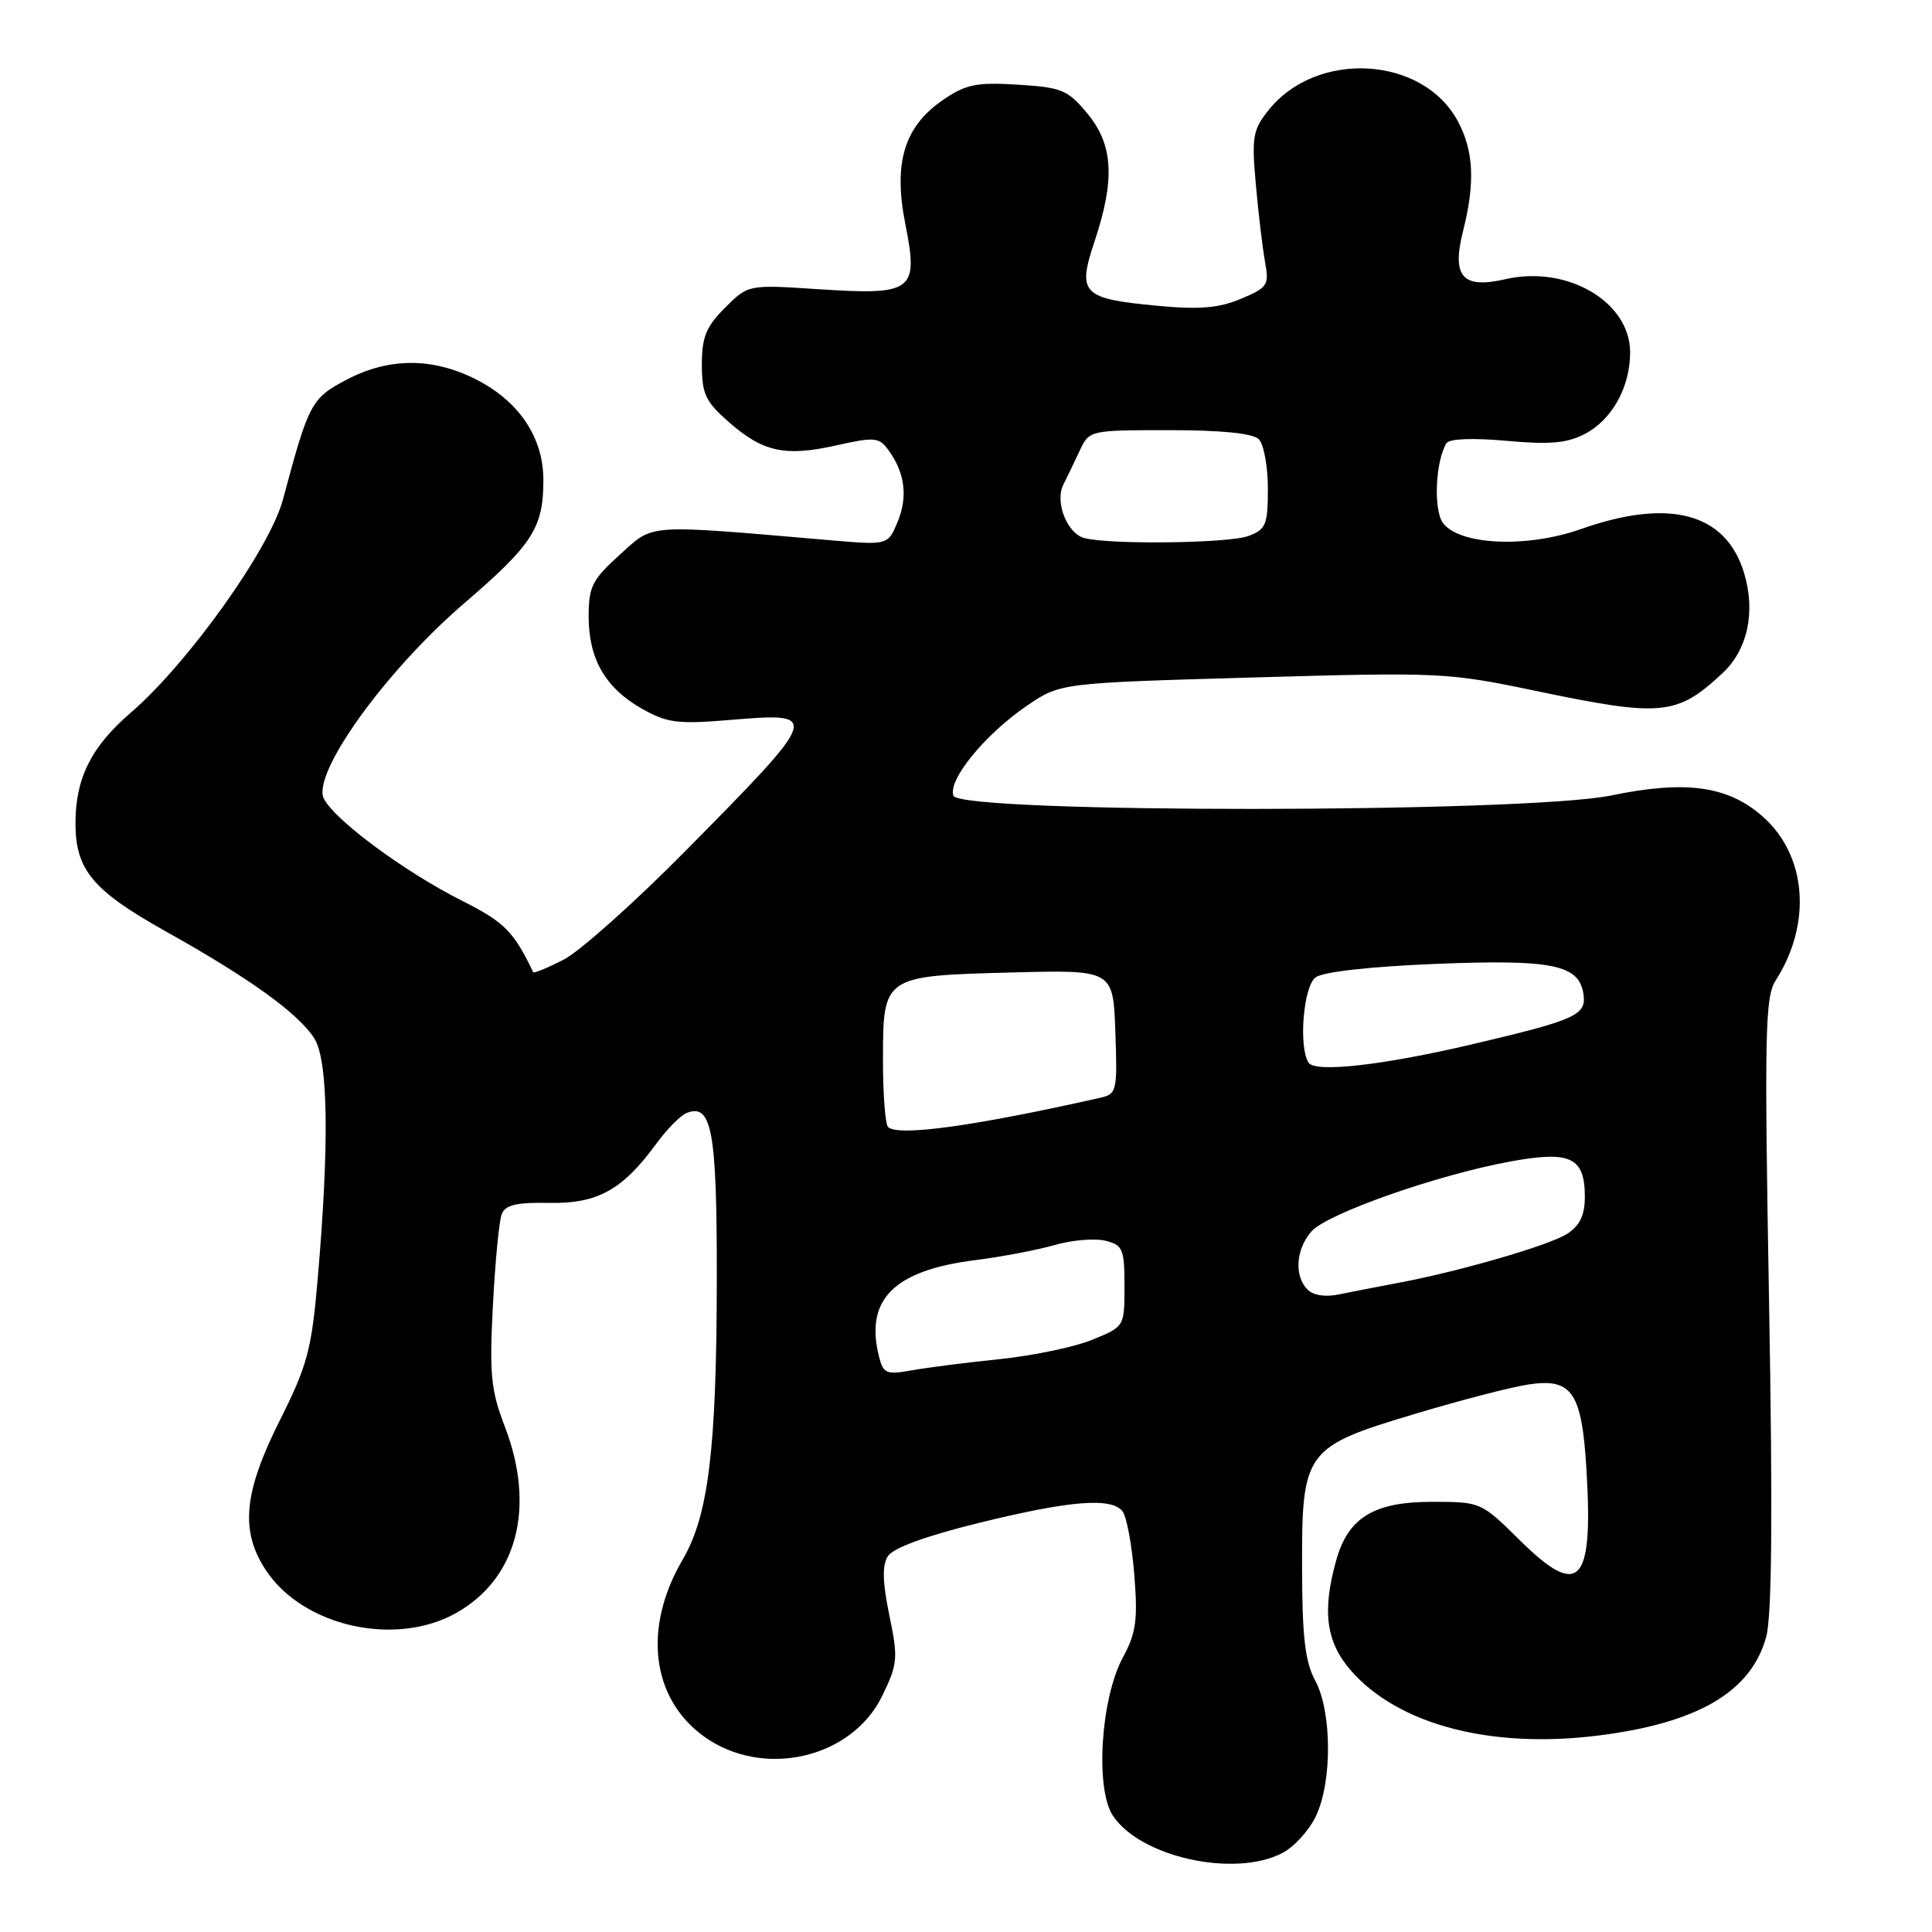 <?xml version="1.0" encoding="UTF-8" standalone="no"?>
<!DOCTYPE svg PUBLIC "-//W3C//DTD SVG 1.1//EN" "http://www.w3.org/Graphics/SVG/1.1/DTD/svg11.dtd" >
<svg xmlns="http://www.w3.org/2000/svg" xmlns:xlink="http://www.w3.org/1999/xlink" version="1.1" viewBox="0 0 256 256">
 <g >
 <path fill="currentColor"
d=" M 169.91 245.54 C 171.46 244.74 173.47 242.54 174.37 240.64 C 176.54 236.07 176.49 226.81 174.28 222.70 C 172.93 220.20 172.55 216.93 172.53 207.82 C 172.49 192.23 172.87 191.72 187.58 187.32 C 193.58 185.52 200.31 183.78 202.52 183.45 C 208.35 182.57 209.62 184.47 210.23 195.00 C 211.11 209.98 209.24 211.87 201.32 204.03 C 196.26 199.03 196.20 199.00 189.75 199.00 C 182.03 199.00 178.63 201.09 177.04 206.80 C 175.16 213.55 175.72 217.61 179.04 221.40 C 185.32 228.54 197.56 231.75 211.77 229.97 C 225.02 228.31 232.07 224.15 234.04 216.85 C 234.79 214.08 234.90 200.40 234.41 172.61 C 233.78 136.98 233.88 132.11 235.27 129.94 C 240.13 122.37 239.41 113.32 233.53 108.16 C 228.93 104.13 223.38 103.36 213.51 105.40 C 202.12 107.76 127.24 107.79 126.34 105.44 C 125.55 103.38 130.51 97.30 136.09 93.50 C 140.50 90.50 140.50 90.50 166.00 89.77 C 190.76 89.06 191.84 89.11 203.37 91.52 C 220.20 95.04 222.18 94.85 228.24 89.20 C 231.57 86.10 232.65 81.11 231.11 75.96 C 228.72 67.98 221.23 65.95 209.47 70.11 C 202.29 72.64 193.40 72.24 191.20 69.30 C 189.92 67.57 190.20 61.10 191.67 58.72 C 192.03 58.13 195.19 58.01 199.61 58.41 C 205.30 58.93 207.62 58.73 209.96 57.52 C 213.59 55.65 216.00 51.32 216.00 46.69 C 216.00 40.00 207.69 35.12 199.50 36.99 C 193.78 38.31 192.34 36.68 193.86 30.63 C 195.48 24.22 195.28 19.98 193.17 16.06 C 188.53 7.40 174.44 6.59 168.06 14.63 C 166.00 17.22 165.84 18.19 166.41 24.50 C 166.75 28.35 167.31 32.96 167.63 34.75 C 168.19 37.78 167.96 38.12 164.41 39.60 C 161.48 40.83 158.92 41.04 153.38 40.52 C 143.38 39.58 142.72 38.91 145.03 32.00 C 147.77 23.79 147.52 19.19 144.09 15.05 C 141.48 11.90 140.69 11.58 134.87 11.22 C 129.44 10.88 127.99 11.17 125.04 13.18 C 119.81 16.73 118.34 21.53 119.97 29.74 C 121.73 38.60 121.00 39.14 108.43 38.32 C 99.14 37.71 99.14 37.71 96.07 40.78 C 93.56 43.29 93.00 44.66 93.00 48.32 C 93.00 52.18 93.48 53.21 96.52 55.88 C 101.10 59.90 104.00 60.54 110.79 59.02 C 115.90 57.88 116.48 57.93 117.72 59.64 C 119.91 62.63 120.32 65.81 118.94 69.14 C 117.66 72.24 117.66 72.24 110.08 71.59 C 85.25 69.46 86.71 69.36 82.13 73.50 C 78.46 76.82 78.00 77.73 78.00 81.71 C 78.00 87.34 80.25 91.21 85.10 93.93 C 88.43 95.81 89.82 95.98 96.94 95.38 C 108.81 94.39 108.72 94.64 90.92 112.66 C 84.11 119.56 76.80 126.08 74.67 127.17 C 72.55 128.25 70.74 129.00 70.65 128.82 C 68.06 123.41 66.84 122.18 61.19 119.34 C 53.66 115.54 44.49 108.78 42.93 105.87 C 41.20 102.64 51.02 88.94 61.54 79.91 C 70.59 72.14 72.00 69.94 72.00 63.60 C 72.00 57.96 68.77 53.15 63.03 50.25 C 57.29 47.35 51.51 47.37 45.91 50.32 C 41.25 52.77 40.90 53.42 37.50 66.17 C 35.76 72.71 24.90 87.92 17.32 94.44 C 12.10 98.93 10.00 103.12 10.00 109.06 C 10.00 115.27 12.27 117.99 22.01 123.44 C 33.00 129.58 39.44 134.21 41.61 137.53 C 43.50 140.42 43.66 151.49 42.07 169.77 C 41.28 178.85 40.70 180.99 37.09 188.18 C 32.26 197.80 31.79 202.89 35.26 208.10 C 40.20 215.54 52.44 218.26 60.48 213.71 C 68.55 209.14 71.00 199.70 66.88 189.00 C 65.05 184.23 64.84 182.11 65.31 173.00 C 65.61 167.22 66.13 161.78 66.48 160.89 C 66.96 159.65 68.42 159.31 72.80 159.39 C 79.17 159.51 82.50 157.67 87.00 151.50 C 88.38 149.62 90.16 147.81 90.97 147.48 C 94.33 146.14 95.00 149.83 94.98 169.44 C 94.96 191.96 93.88 200.82 90.46 206.65 C 85.17 215.68 86.29 225.02 93.25 230.07 C 101.07 235.73 112.86 233.05 116.91 224.69 C 118.96 220.46 119.02 219.72 117.84 214.02 C 116.93 209.61 116.88 207.42 117.65 206.20 C 118.33 205.12 122.69 203.52 129.61 201.82 C 141.71 198.83 147.26 198.38 148.74 200.25 C 149.28 200.94 149.98 204.71 150.30 208.64 C 150.78 214.67 150.54 216.38 148.78 219.64 C 145.86 225.05 145.10 236.97 147.45 240.56 C 151.05 246.07 163.55 248.84 169.91 245.54 Z  M 116.47 179.74 C 114.57 172.18 118.46 168.31 129.33 166.96 C 132.72 166.53 137.40 165.64 139.72 164.98 C 142.05 164.31 145.08 164.06 146.47 164.40 C 148.78 164.98 149.00 165.50 149.00 170.41 C 149.00 175.78 149.00 175.78 144.75 177.52 C 142.41 178.48 136.90 179.63 132.50 180.09 C 128.10 180.54 122.83 181.21 120.80 181.58 C 117.44 182.18 117.04 182.02 116.47 179.74 Z  M 173.25 170.87 C 171.47 169.07 171.70 165.57 173.75 163.19 C 175.78 160.83 190.47 155.66 200.20 153.89 C 208.13 152.45 210.00 153.35 210.00 158.60 C 210.00 161.00 209.34 162.38 207.69 163.47 C 205.33 165.01 193.16 168.54 185.00 170.04 C 182.53 170.50 179.15 171.16 177.50 171.50 C 175.63 171.90 174.03 171.66 173.25 170.87 Z  M 117.67 149.33 C 117.30 148.97 117.00 144.99 117.00 140.49 C 117.00 129.31 117.00 129.31 134.00 128.86 C 147.50 128.50 147.50 128.50 147.79 136.72 C 148.07 144.58 147.98 144.96 145.79 145.46 C 129.07 149.23 118.96 150.62 117.67 149.33 Z  M 173.38 140.80 C 172.05 138.65 172.71 130.68 174.33 129.50 C 175.33 128.77 181.58 128.07 190.24 127.72 C 205.75 127.10 209.26 127.82 209.82 131.75 C 210.21 134.52 208.83 135.14 195.00 138.39 C 183.21 141.16 174.22 142.17 173.38 140.80 Z  M 143.69 71.30 C 141.40 70.71 139.74 66.50 140.90 64.22 C 141.37 63.27 142.35 61.26 143.05 59.75 C 144.34 57.00 144.35 57.00 154.97 57.00 C 161.90 57.00 166.02 57.42 166.80 58.20 C 167.46 58.86 168.00 61.80 168.00 64.72 C 168.00 69.52 167.75 70.15 165.43 71.02 C 162.88 71.99 147.14 72.19 143.69 71.30 Z "/>
</g>
</svg>